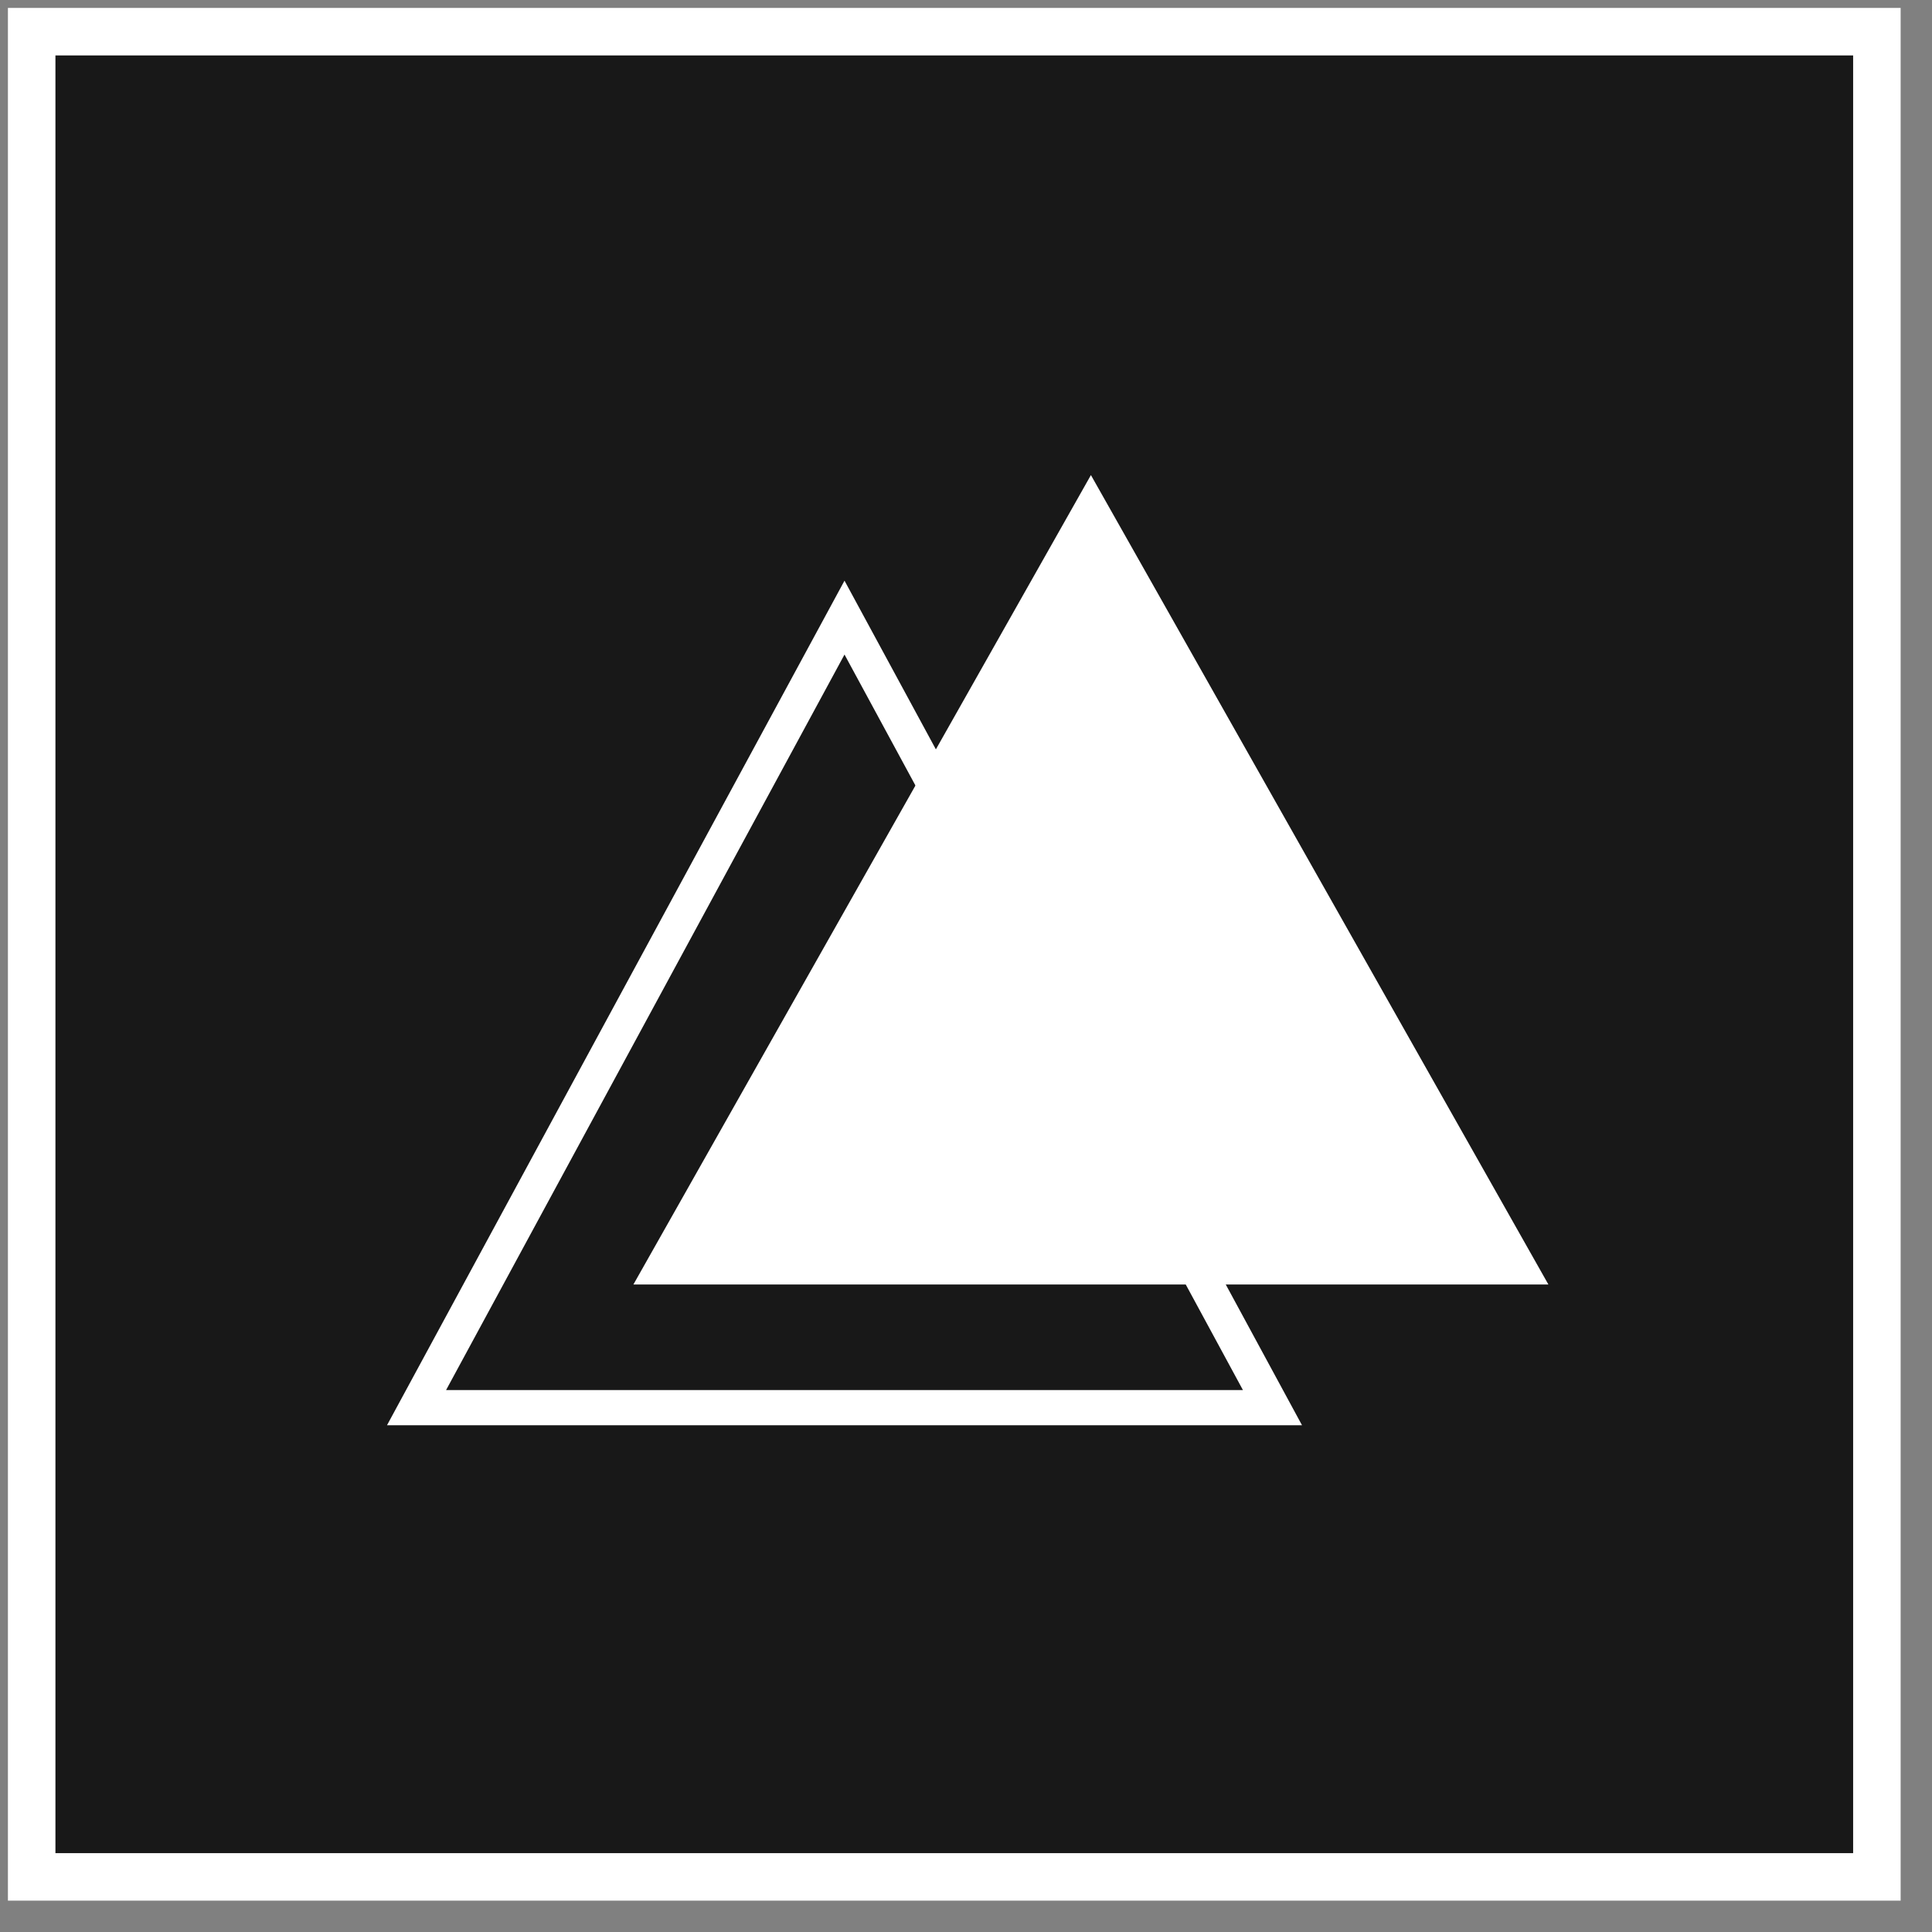<svg width="100%" height="100%" viewBox="0 0 61 61" fill="none" xmlns="http://www.w3.org/2000/svg">
<rect x="0" y="0" width="61" height="61" fill="#808080" stroke="none"/>
<rect x="1" y="1" width="58.26" height="58.26" fill="#181818"></rect>
<path d="M13.152 44.444L26.664 19.5L40.176 44.444H13.152Z" fill="#181818" stroke="#fff" stroke-width="1.111"></path>
<path d="M20.951 40L34.444 16.129L47.936 40H20.951Z" fill="#fff" stroke="#fff" stroke-width="1.111"></path>
<rect x="1" y="1" width="58.26" height="58.26" stroke="#fff" stroke-width="1.5"></rect>
</svg>